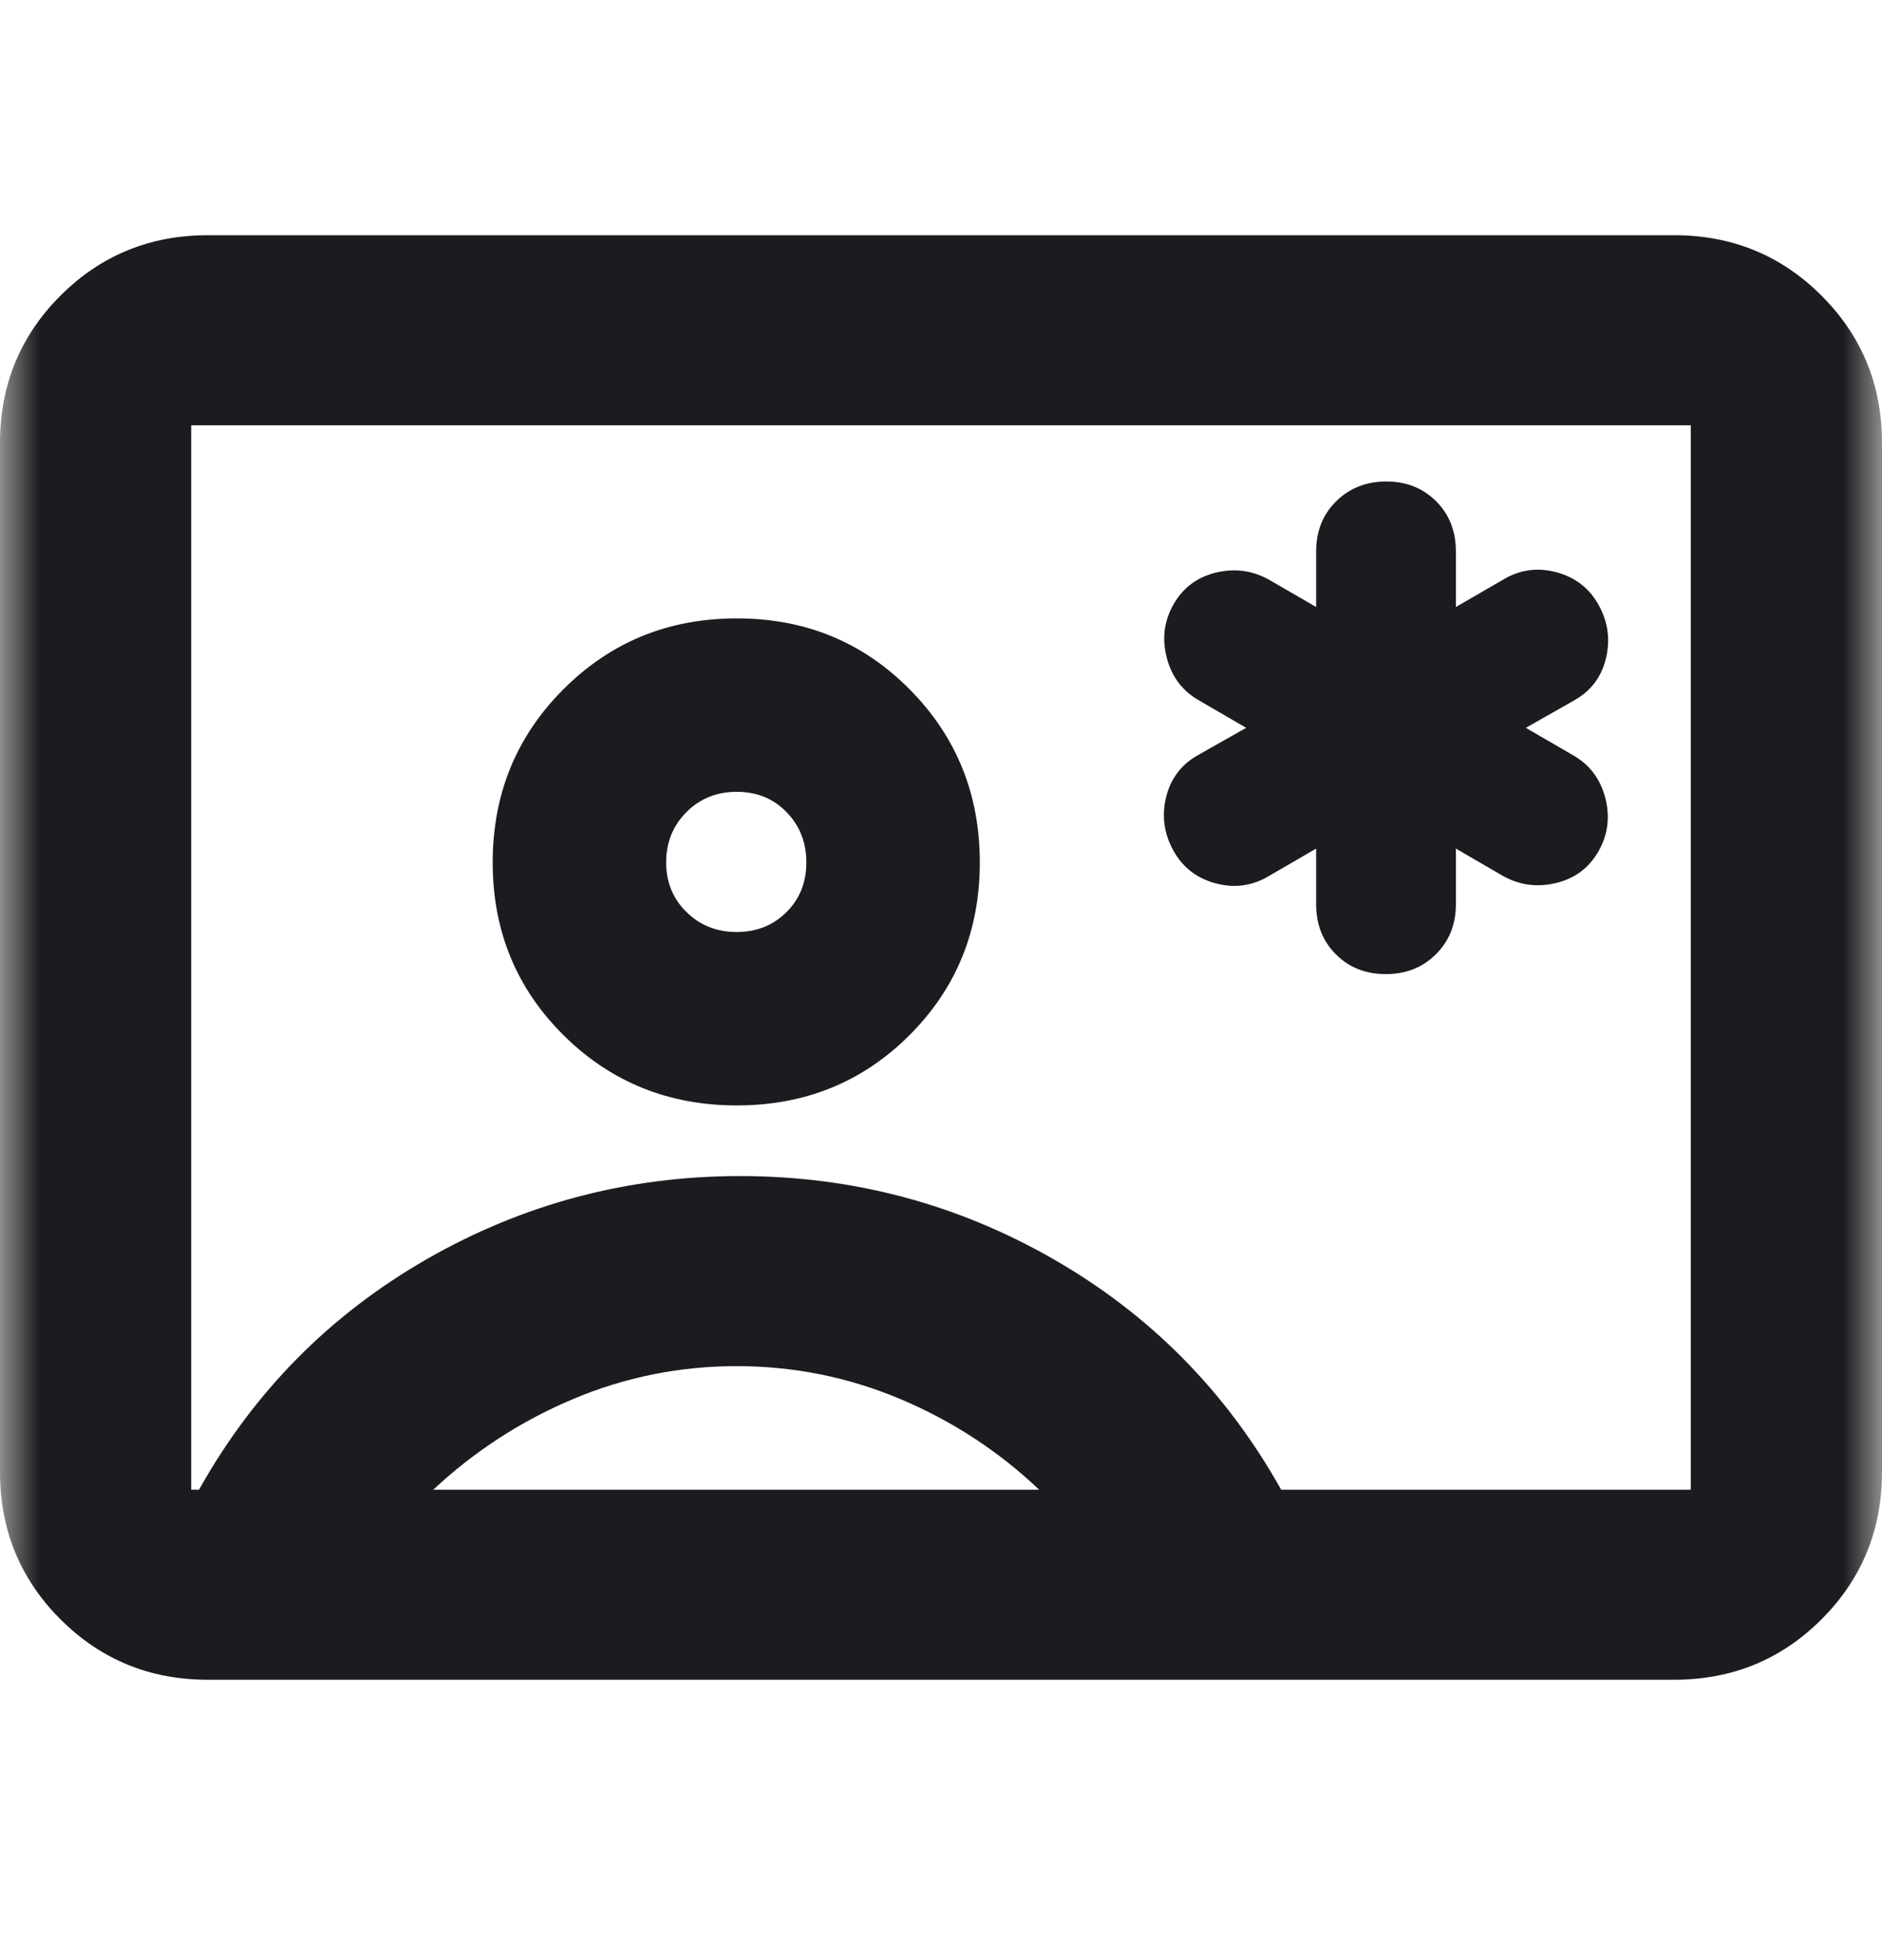 <svg width="24" height="25" viewBox="0 0 24 25" fill="none" xmlns="http://www.w3.org/2000/svg">
<mask id="mask0_797_27558" style="mask-type:alpha" maskUnits="userSpaceOnUse" x="0" y="0" width="24" height="25">
<rect y="0.212" width="24" height="24" fill="#D9D9D9"/>
</mask>
<g mask="url(#mask0_797_27558)">
<path d="M2.65 21.424C1.912 21.424 1.285 21.167 0.771 20.653C0.257 20.139 0 19.512 0 18.774V5.65C0 4.912 0.257 4.285 0.771 3.771C1.285 3.257 1.912 3 2.65 3H21.35C22.088 3 22.715 3.257 23.229 3.771C23.743 4.285 24 4.912 24 5.65V18.774C24 19.512 23.743 20.139 23.229 20.653C22.715 21.167 22.088 21.424 21.35 21.424H2.65ZM16.338 19H21.562V5.424H2.438V19H2.538C3.238 17.75 4.205 16.771 5.438 16.062C6.671 15.354 8.005 15 9.438 15C10.871 15 12.205 15.354 13.438 16.062C14.671 16.771 15.638 17.75 16.338 19ZM9.396 14.099C10.267 14.099 11.001 13.8 11.598 13.203C12.196 12.605 12.495 11.871 12.495 11C12.495 10.129 12.196 9.392 11.598 8.79C11.001 8.188 10.267 7.887 9.396 7.887C8.525 7.887 7.788 8.188 7.186 8.79C6.584 9.392 6.283 10.129 6.283 11C6.283 11.871 6.584 12.605 7.186 13.203C7.788 13.8 8.525 14.099 9.396 14.099ZM5.525 19H13.252C12.733 18.508 12.142 18.122 11.479 17.843C10.816 17.564 10.121 17.424 9.395 17.424C8.668 17.424 7.973 17.564 7.31 17.843C6.647 18.122 6.052 18.508 5.525 19ZM9.396 11.887C9.14 11.887 8.926 11.802 8.754 11.632C8.581 11.462 8.495 11.251 8.495 11C8.495 10.745 8.581 10.531 8.754 10.358C8.926 10.185 9.14 10.099 9.395 10.099C9.651 10.099 9.862 10.185 10.03 10.358C10.199 10.531 10.283 10.745 10.283 11C10.283 11.255 10.198 11.467 10.028 11.635C9.858 11.803 9.647 11.887 9.396 11.887ZM16.784 10.823V11.533C16.784 11.79 16.867 12.003 17.035 12.171C17.203 12.34 17.415 12.424 17.672 12.424C17.928 12.424 18.142 12.34 18.311 12.171C18.481 12.003 18.566 11.79 18.566 11.533V10.823L19.165 11.171C19.377 11.29 19.603 11.32 19.844 11.262C20.085 11.204 20.265 11.068 20.386 10.855C20.506 10.642 20.534 10.415 20.47 10.172C20.406 9.93 20.268 9.749 20.056 9.63L19.458 9.283L20.071 8.935C20.285 8.816 20.421 8.638 20.479 8.4C20.537 8.162 20.507 7.935 20.388 7.719C20.269 7.503 20.089 7.363 19.846 7.298C19.604 7.234 19.377 7.266 19.165 7.395L18.566 7.742V7.033C18.566 6.775 18.482 6.562 18.315 6.394C18.147 6.226 17.935 6.141 17.678 6.141C17.422 6.141 17.209 6.226 17.039 6.394C16.869 6.562 16.784 6.775 16.784 7.033V7.742L16.185 7.395C15.973 7.276 15.747 7.245 15.506 7.303C15.265 7.362 15.085 7.497 14.964 7.71C14.844 7.923 14.816 8.151 14.88 8.393C14.944 8.635 15.082 8.816 15.293 8.935L15.892 9.283L15.279 9.63C15.066 9.749 14.93 9.928 14.871 10.165C14.813 10.403 14.843 10.63 14.962 10.846C15.081 11.062 15.261 11.203 15.504 11.267C15.746 11.331 15.973 11.299 16.185 11.171L16.784 10.823Z" fill="#1C1B1F"/>
</g>
</svg>

